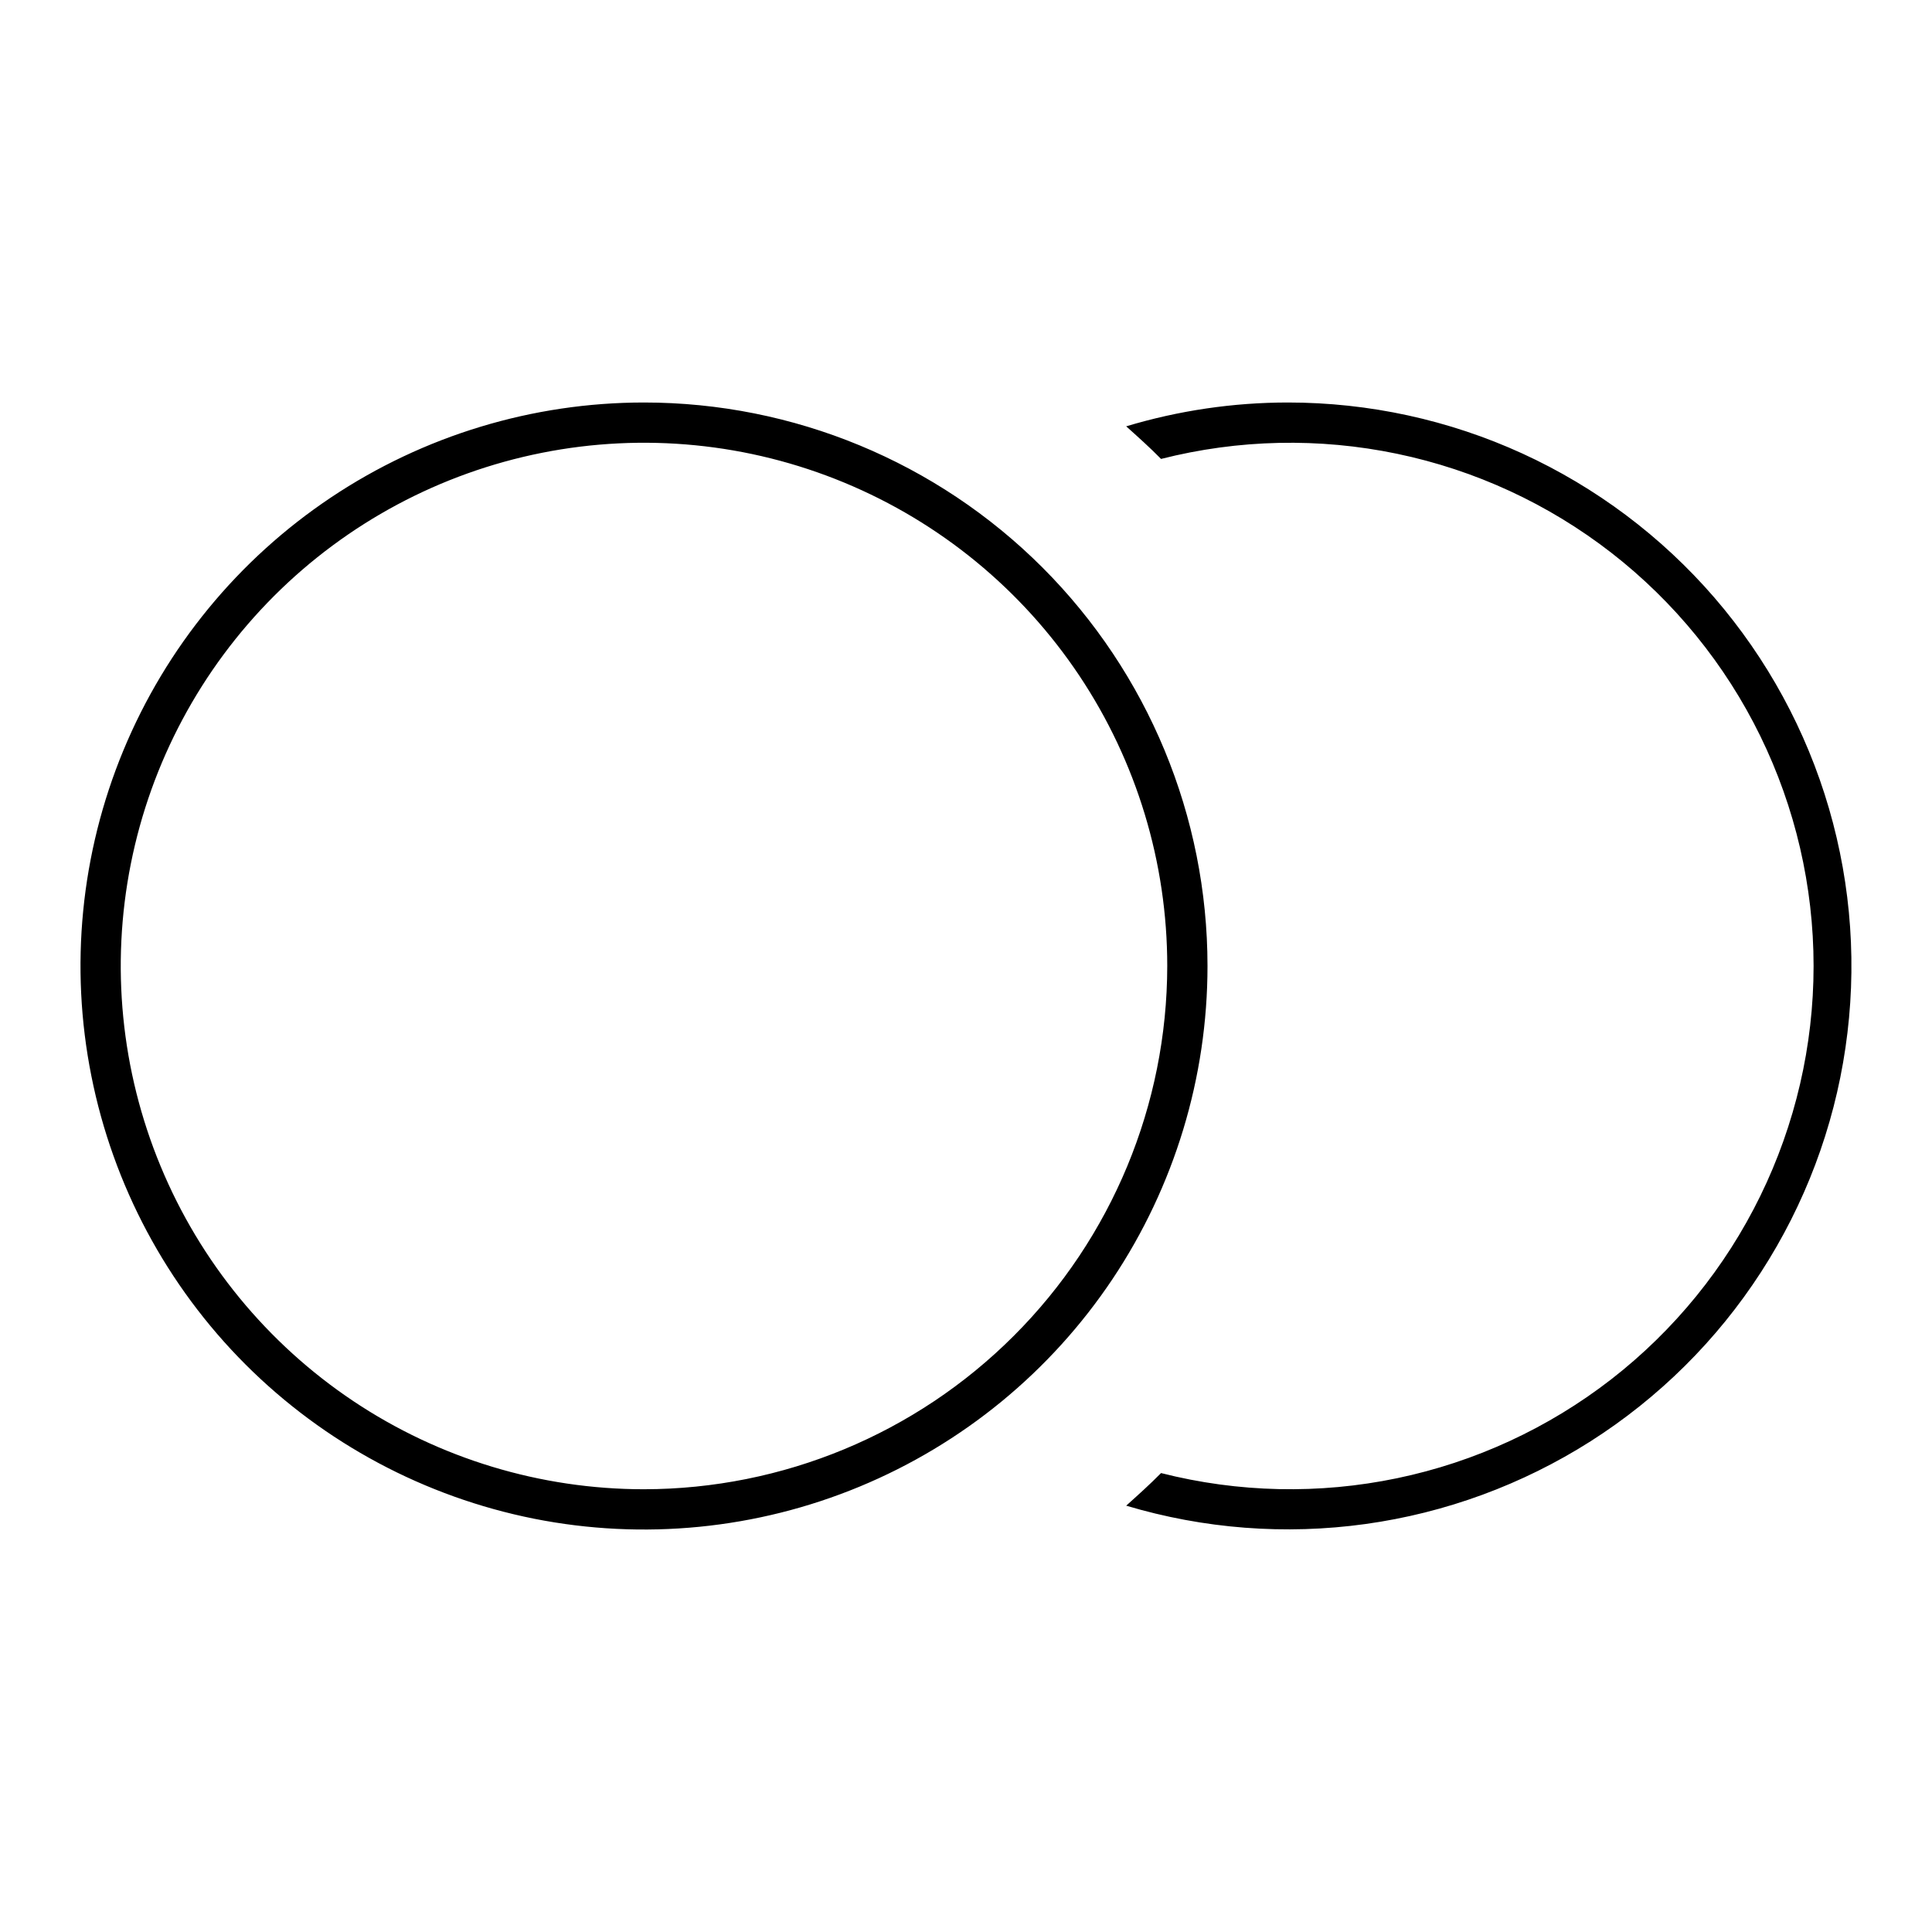 <svg width="24" height="24" viewBox="0 0 24 24" fill="none" xmlns="http://www.w3.org/2000/svg">
<path d="M16 5C15.319 5 14.642 5.1 13.99 5.296C14.137 5.428 14.285 5.56 14.423 5.701C15.383 5.457 16.386 5.435 17.355 5.637C18.325 5.839 19.235 6.26 20.017 6.867C20.799 7.475 21.432 8.253 21.867 9.143C22.302 10.033 22.529 11.01 22.529 12C22.529 12.99 22.302 13.967 21.867 14.857C21.432 15.747 20.799 16.525 20.017 17.133C19.235 17.74 18.325 18.161 17.355 18.363C16.386 18.565 15.383 18.543 14.423 18.299C14.284 18.44 14.137 18.572 13.99 18.704C14.953 18.992 15.966 19.07 16.962 18.932C17.957 18.794 18.911 18.443 19.759 17.904C20.607 17.364 21.329 16.648 21.875 15.804C22.421 14.961 22.78 14.009 22.925 13.015C23.071 12.021 23.001 11.007 22.72 10.042C22.439 9.077 21.953 8.184 21.296 7.423C20.639 6.663 19.826 6.053 18.912 5.634C17.998 5.216 17.005 5 16 5ZM8 5C6.616 5 5.262 5.411 4.111 6.18C2.96 6.949 2.063 8.042 1.533 9.321C1.003 10.6 0.864 12.008 1.135 13.366C1.405 14.723 2.071 15.971 3.05 16.95C4.029 17.929 5.277 18.595 6.634 18.866C7.992 19.136 9.4 18.997 10.679 18.467C11.958 17.937 13.051 17.04 13.82 15.889C14.589 14.738 15 13.384 15 12C15 10.143 14.262 8.363 12.95 7.05C11.637 5.737 9.857 5 8 5ZM8 18.5C6.714 18.5 5.458 18.119 4.389 17.405C3.32 16.69 2.487 15.675 1.995 14.487C1.503 13.3 1.374 11.993 1.625 10.732C1.876 9.471 2.495 8.313 3.404 7.404C4.313 6.495 5.471 5.876 6.732 5.625C7.993 5.374 9.3 5.503 10.487 5.995C11.675 6.487 12.69 7.32 13.405 8.389C14.119 9.458 14.5 10.714 14.5 12C14.498 13.723 13.813 15.376 12.594 16.594C11.376 17.813 9.723 18.498 8 18.5Z" fill="black"/>
</svg>
